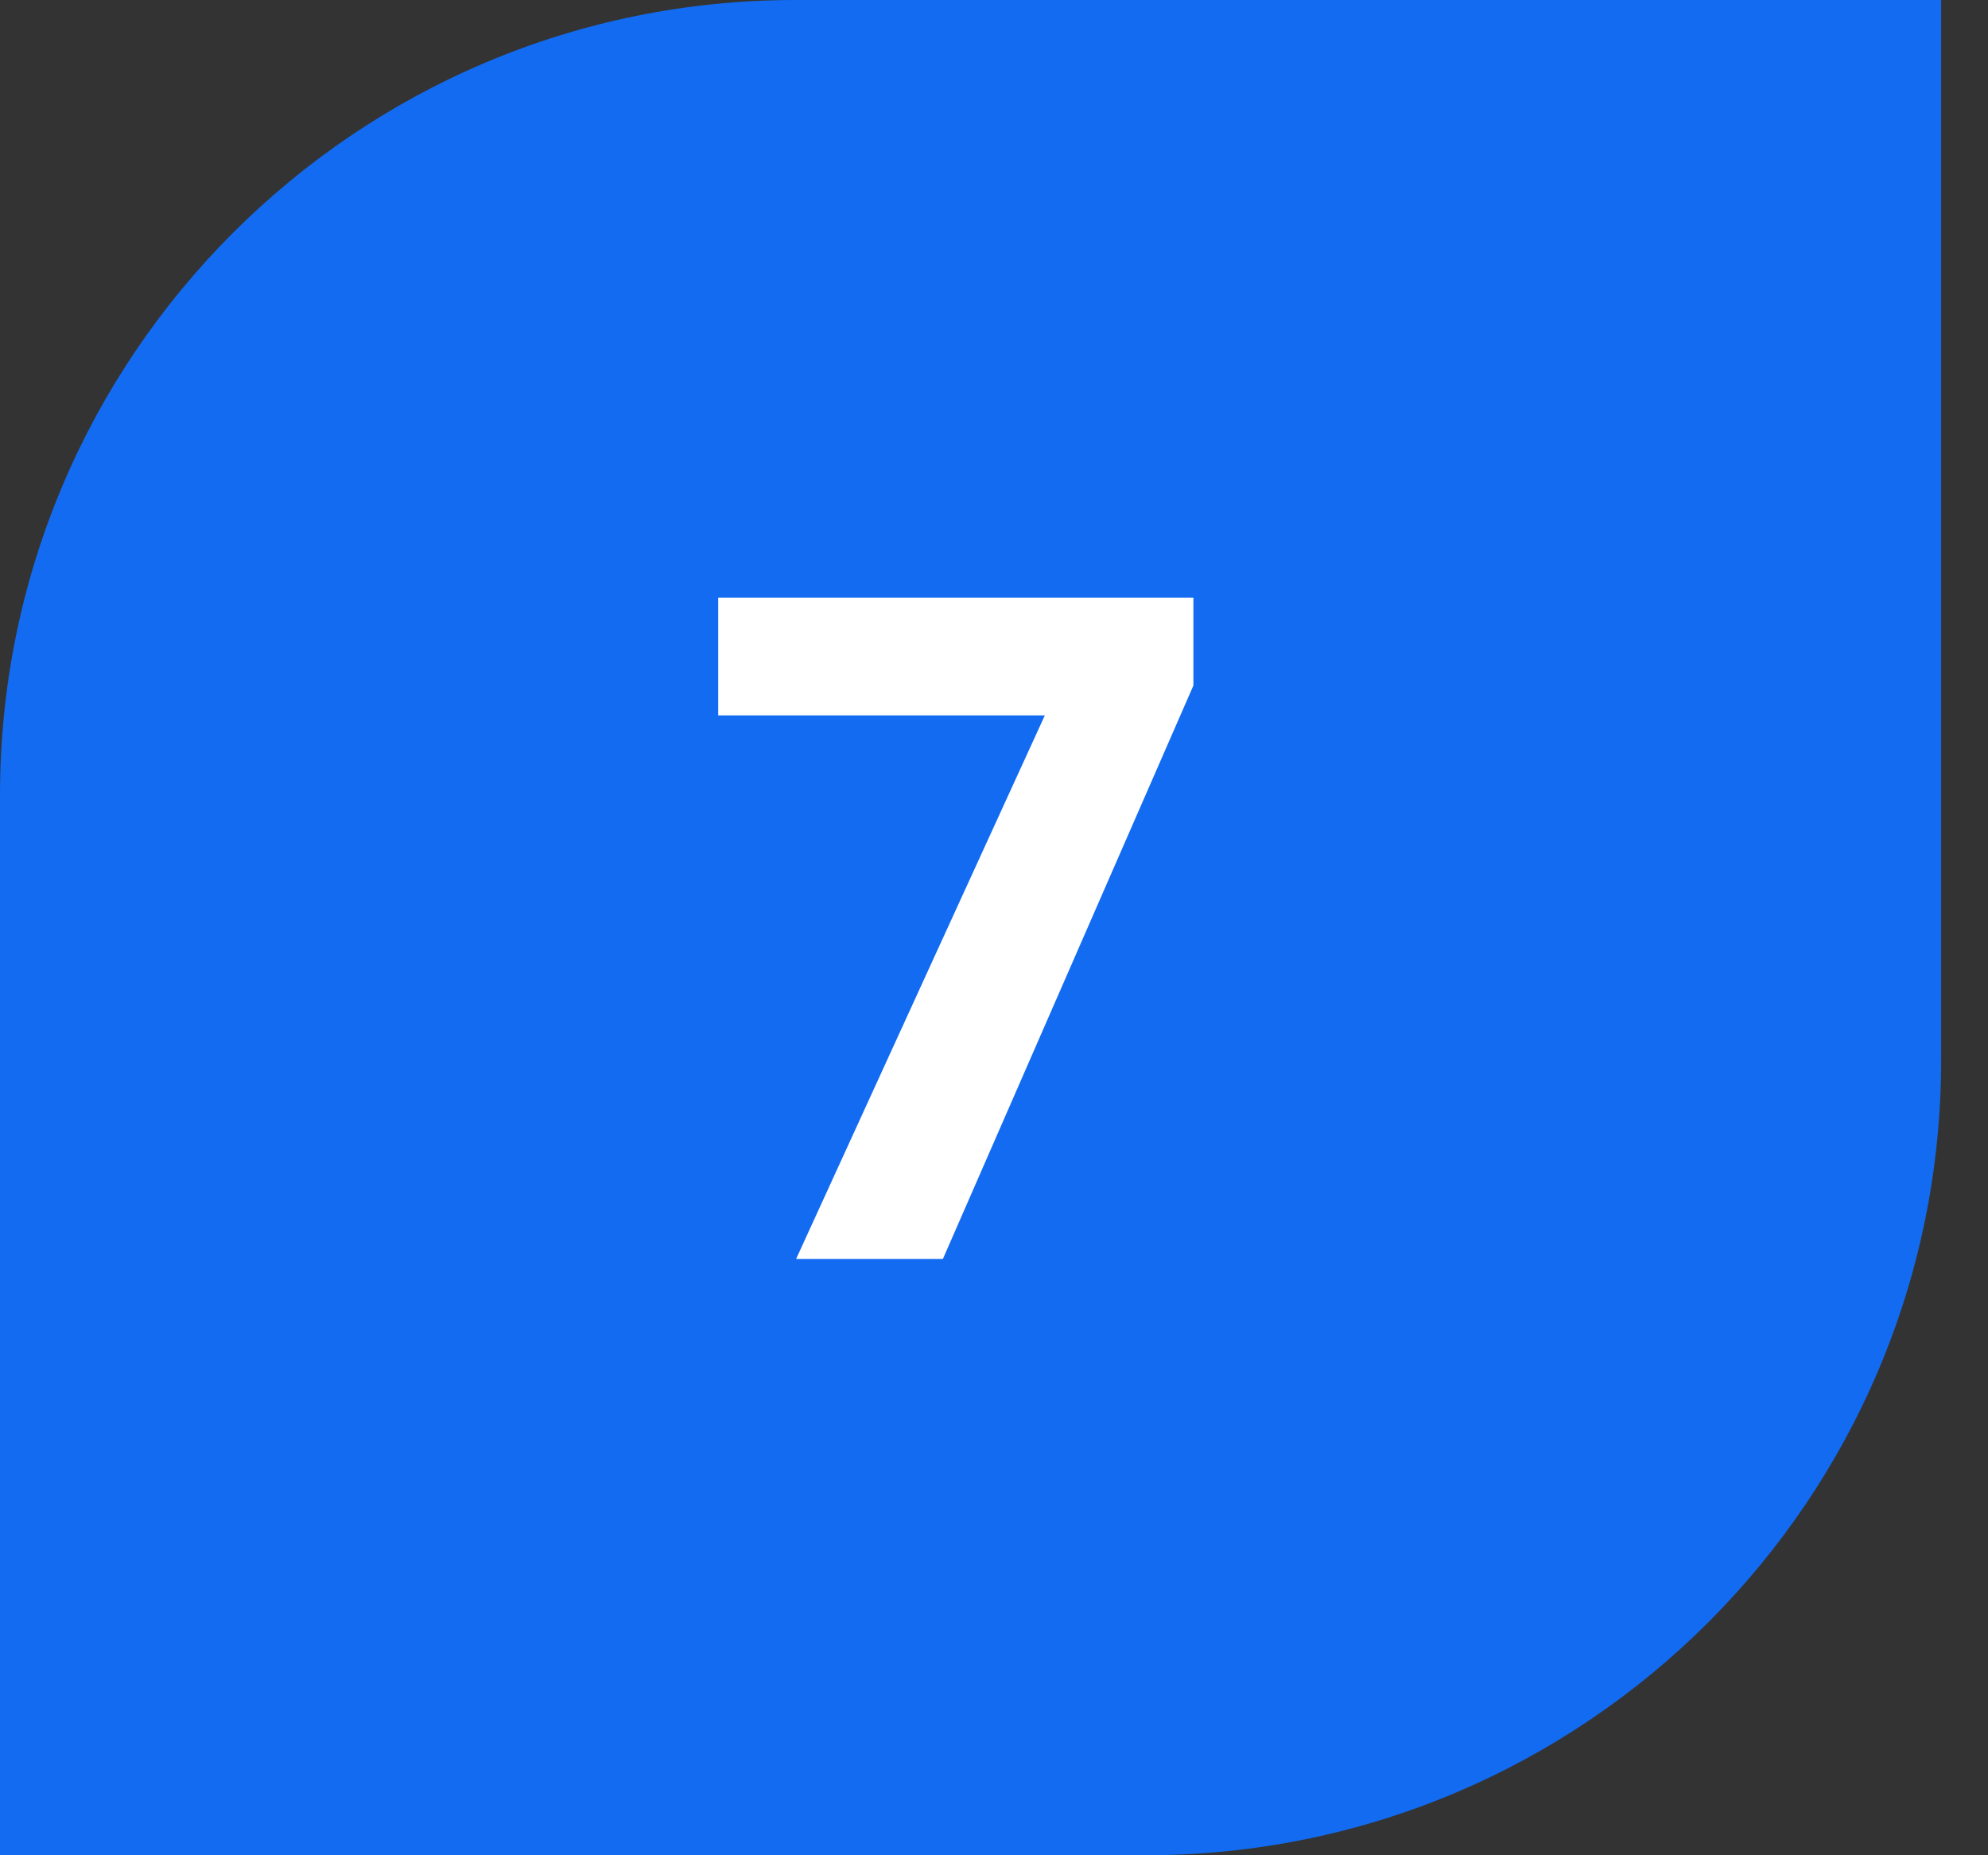 <svg width="30" height="28" viewBox="0 0 30 28" fill="none" xmlns="http://www.w3.org/2000/svg">
<rect x="0" y="0" width="30" height="28" fill="#333333" stroke="none"/>
<path d="M0 12C0 5.373 5.373 0 12 0H29.293V16C29.293 22.627 23.921 28 17.293 28H0V12Z" fill="#126BF1"/>
<path d="M12.014 19L15.767 10.797H10.838V9.02H18.009V10.346L14.229 19H12.014Z" fill="white"/>
</svg>
